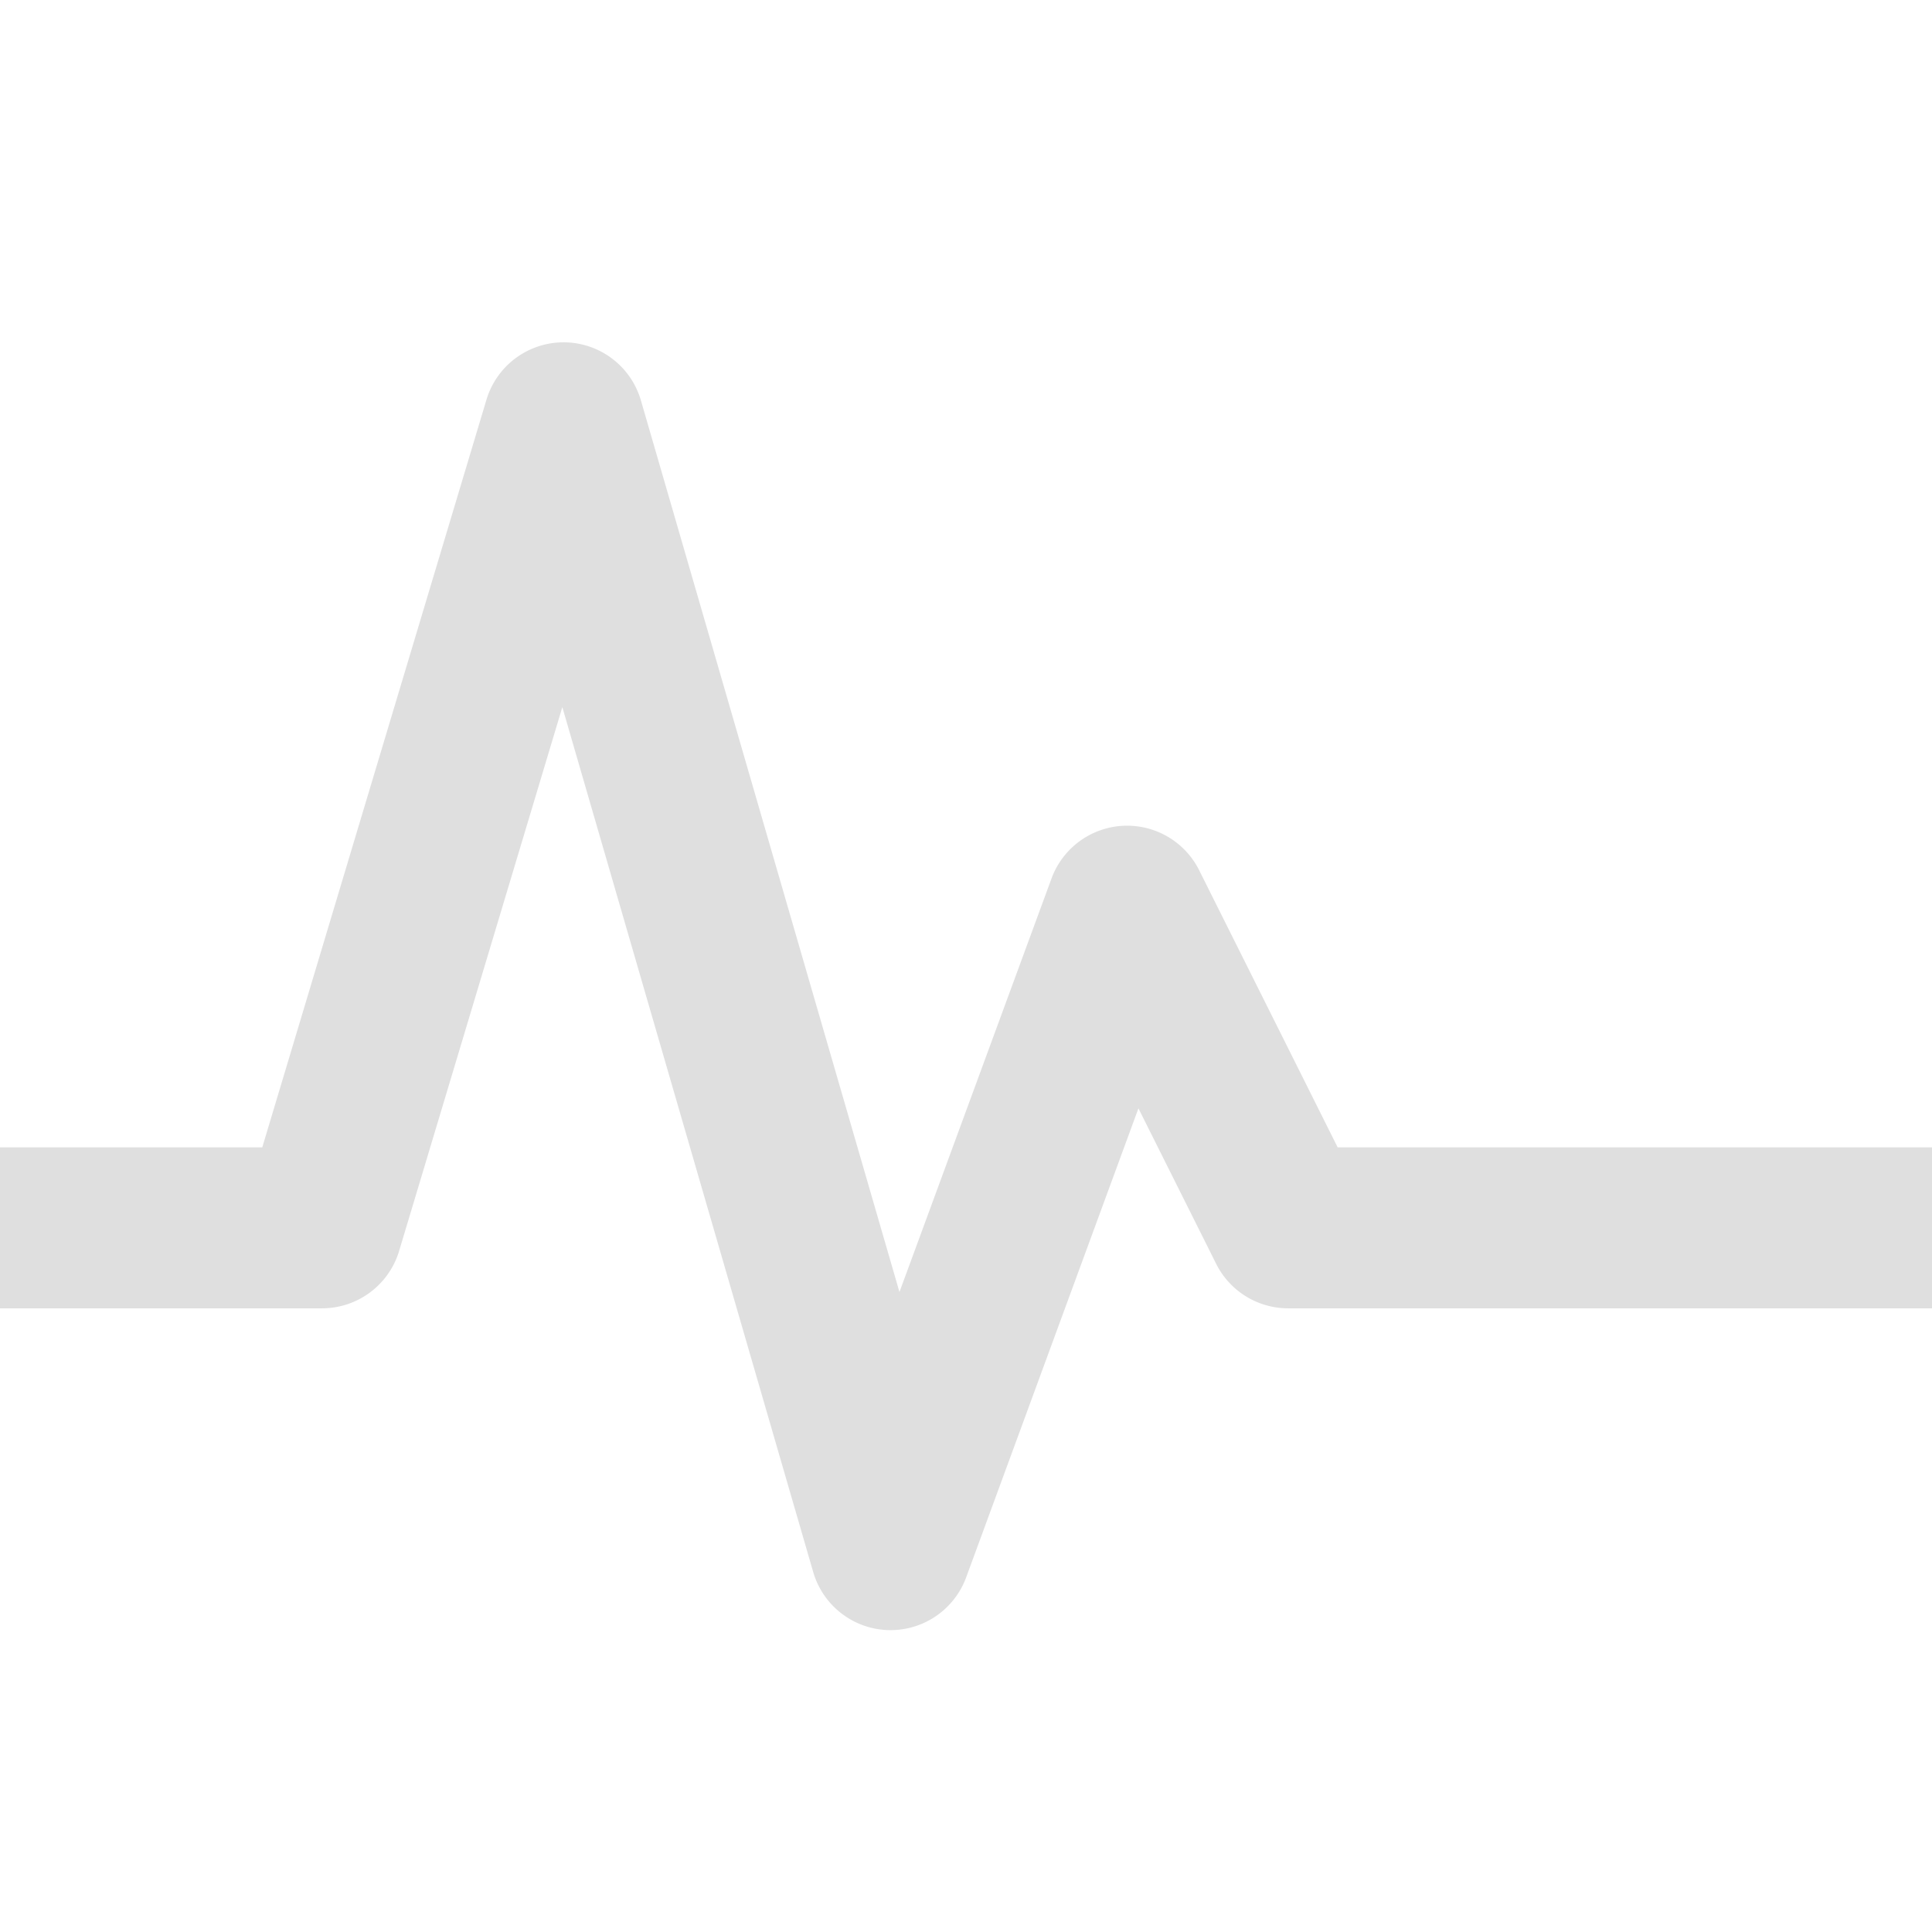 <svg width="16" height="16" version="1.1" xmlns="http://www.w3.org/2000/svg">
<path d="m4.659 2.835a0.667 0.667 0 0 0-0.63 0.474l-1.857 6.193h-2.172v1.333h2.667a0.667 0.667 0 0 0 0.638-0.474l1.352-4.505 2.078 7.164a0.667 0.667 0 0 0 1.266 0.044l1.427-3.885 0.643 1.286a0.667 0.667 0 0 0 0.596 0.37h5.333v-1.333h-4.922l-1.148-2.297a0.667 0.667 0 0 0-1.221 0.068l-1.26 3.427-2.141-7.383a0.667 0.667 0 0 0-0.648-0.482z" fill="#dfdfdf"/>
</svg>
